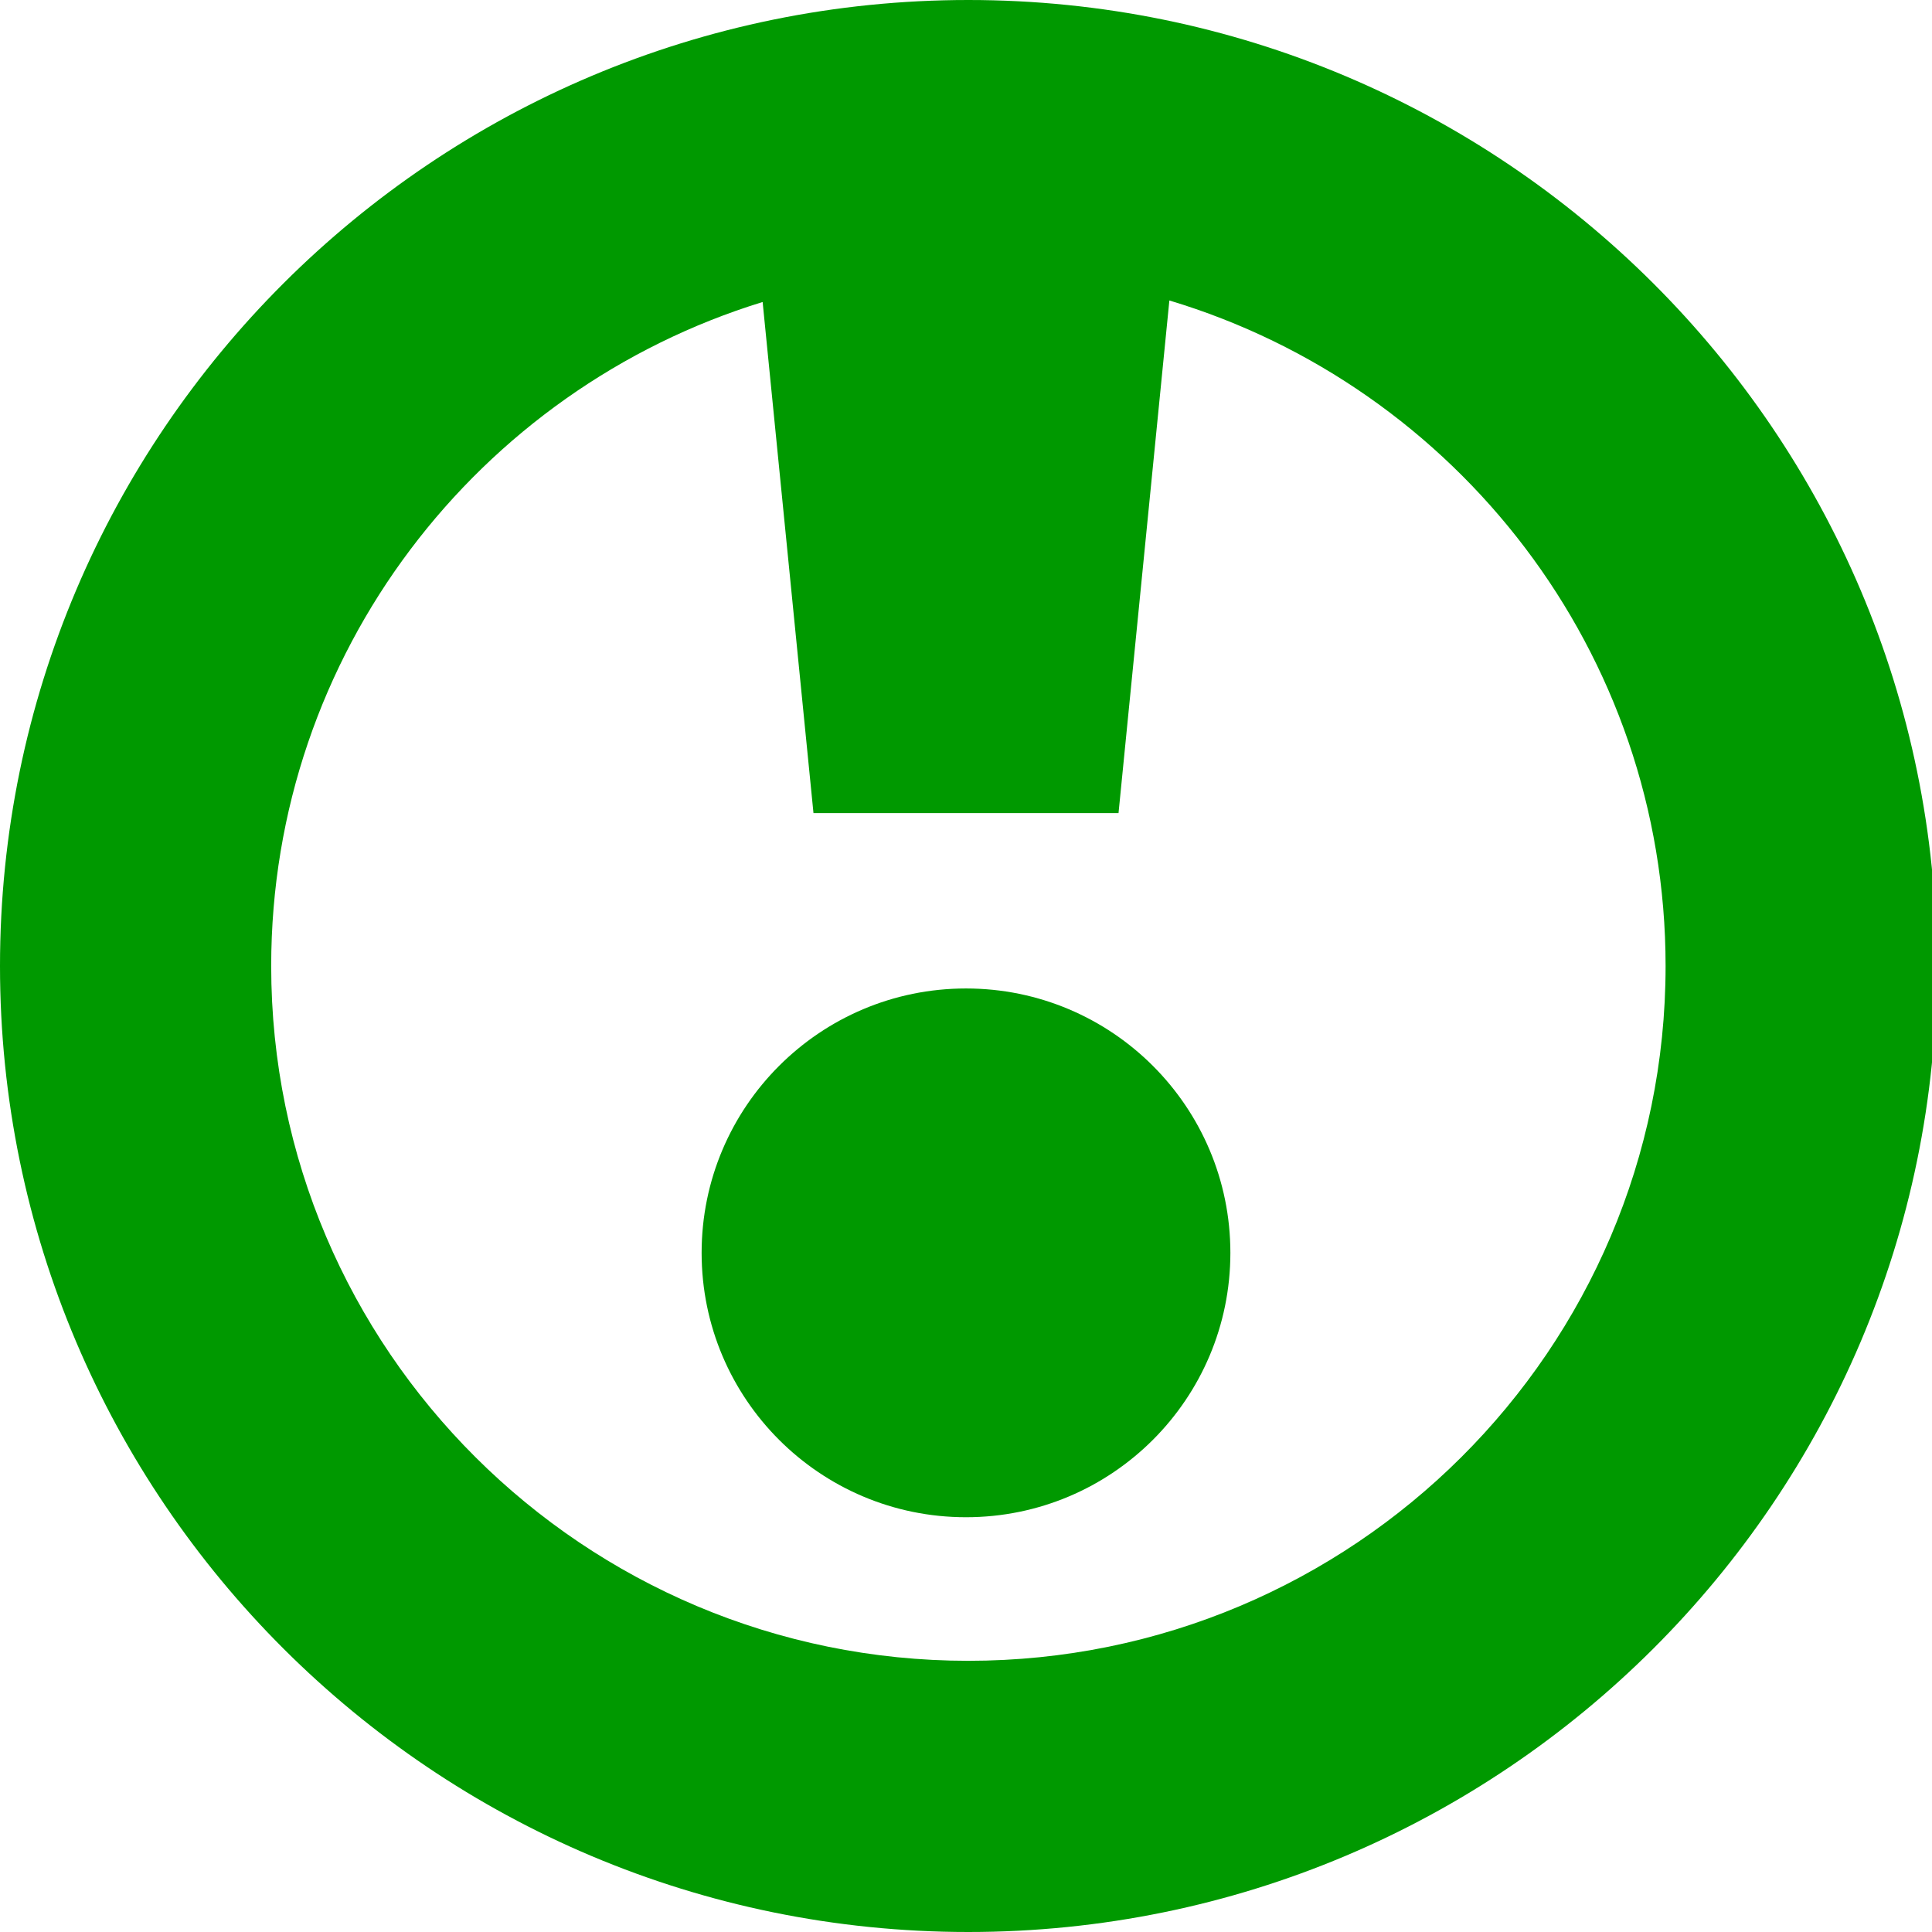 <svg xmlns="http://www.w3.org/2000/svg" viewBox="0 0 19 19"><title>exclamation</title><style>*{fill:#090;}</style><circle cx="9.5" cy="12.321" r="2.6"/><path d="M9.523 0c5.257 0 9.524 4.257 9.524 9.5S14.78 19 9.523 19C4.267 19 0 14.743 0 9.5S4.267 0 9.523 0ZM11.5 2.955 11 7.996H8L7.5 2.97c-2.797.86-4.833 3.459-4.833 6.53 0 3.773 3.074 6.833 6.856 6.833 3.783 0 6.857-3.06 6.857-6.833 0-3.088-2.059-5.698-4.88-6.545Z"/></svg>